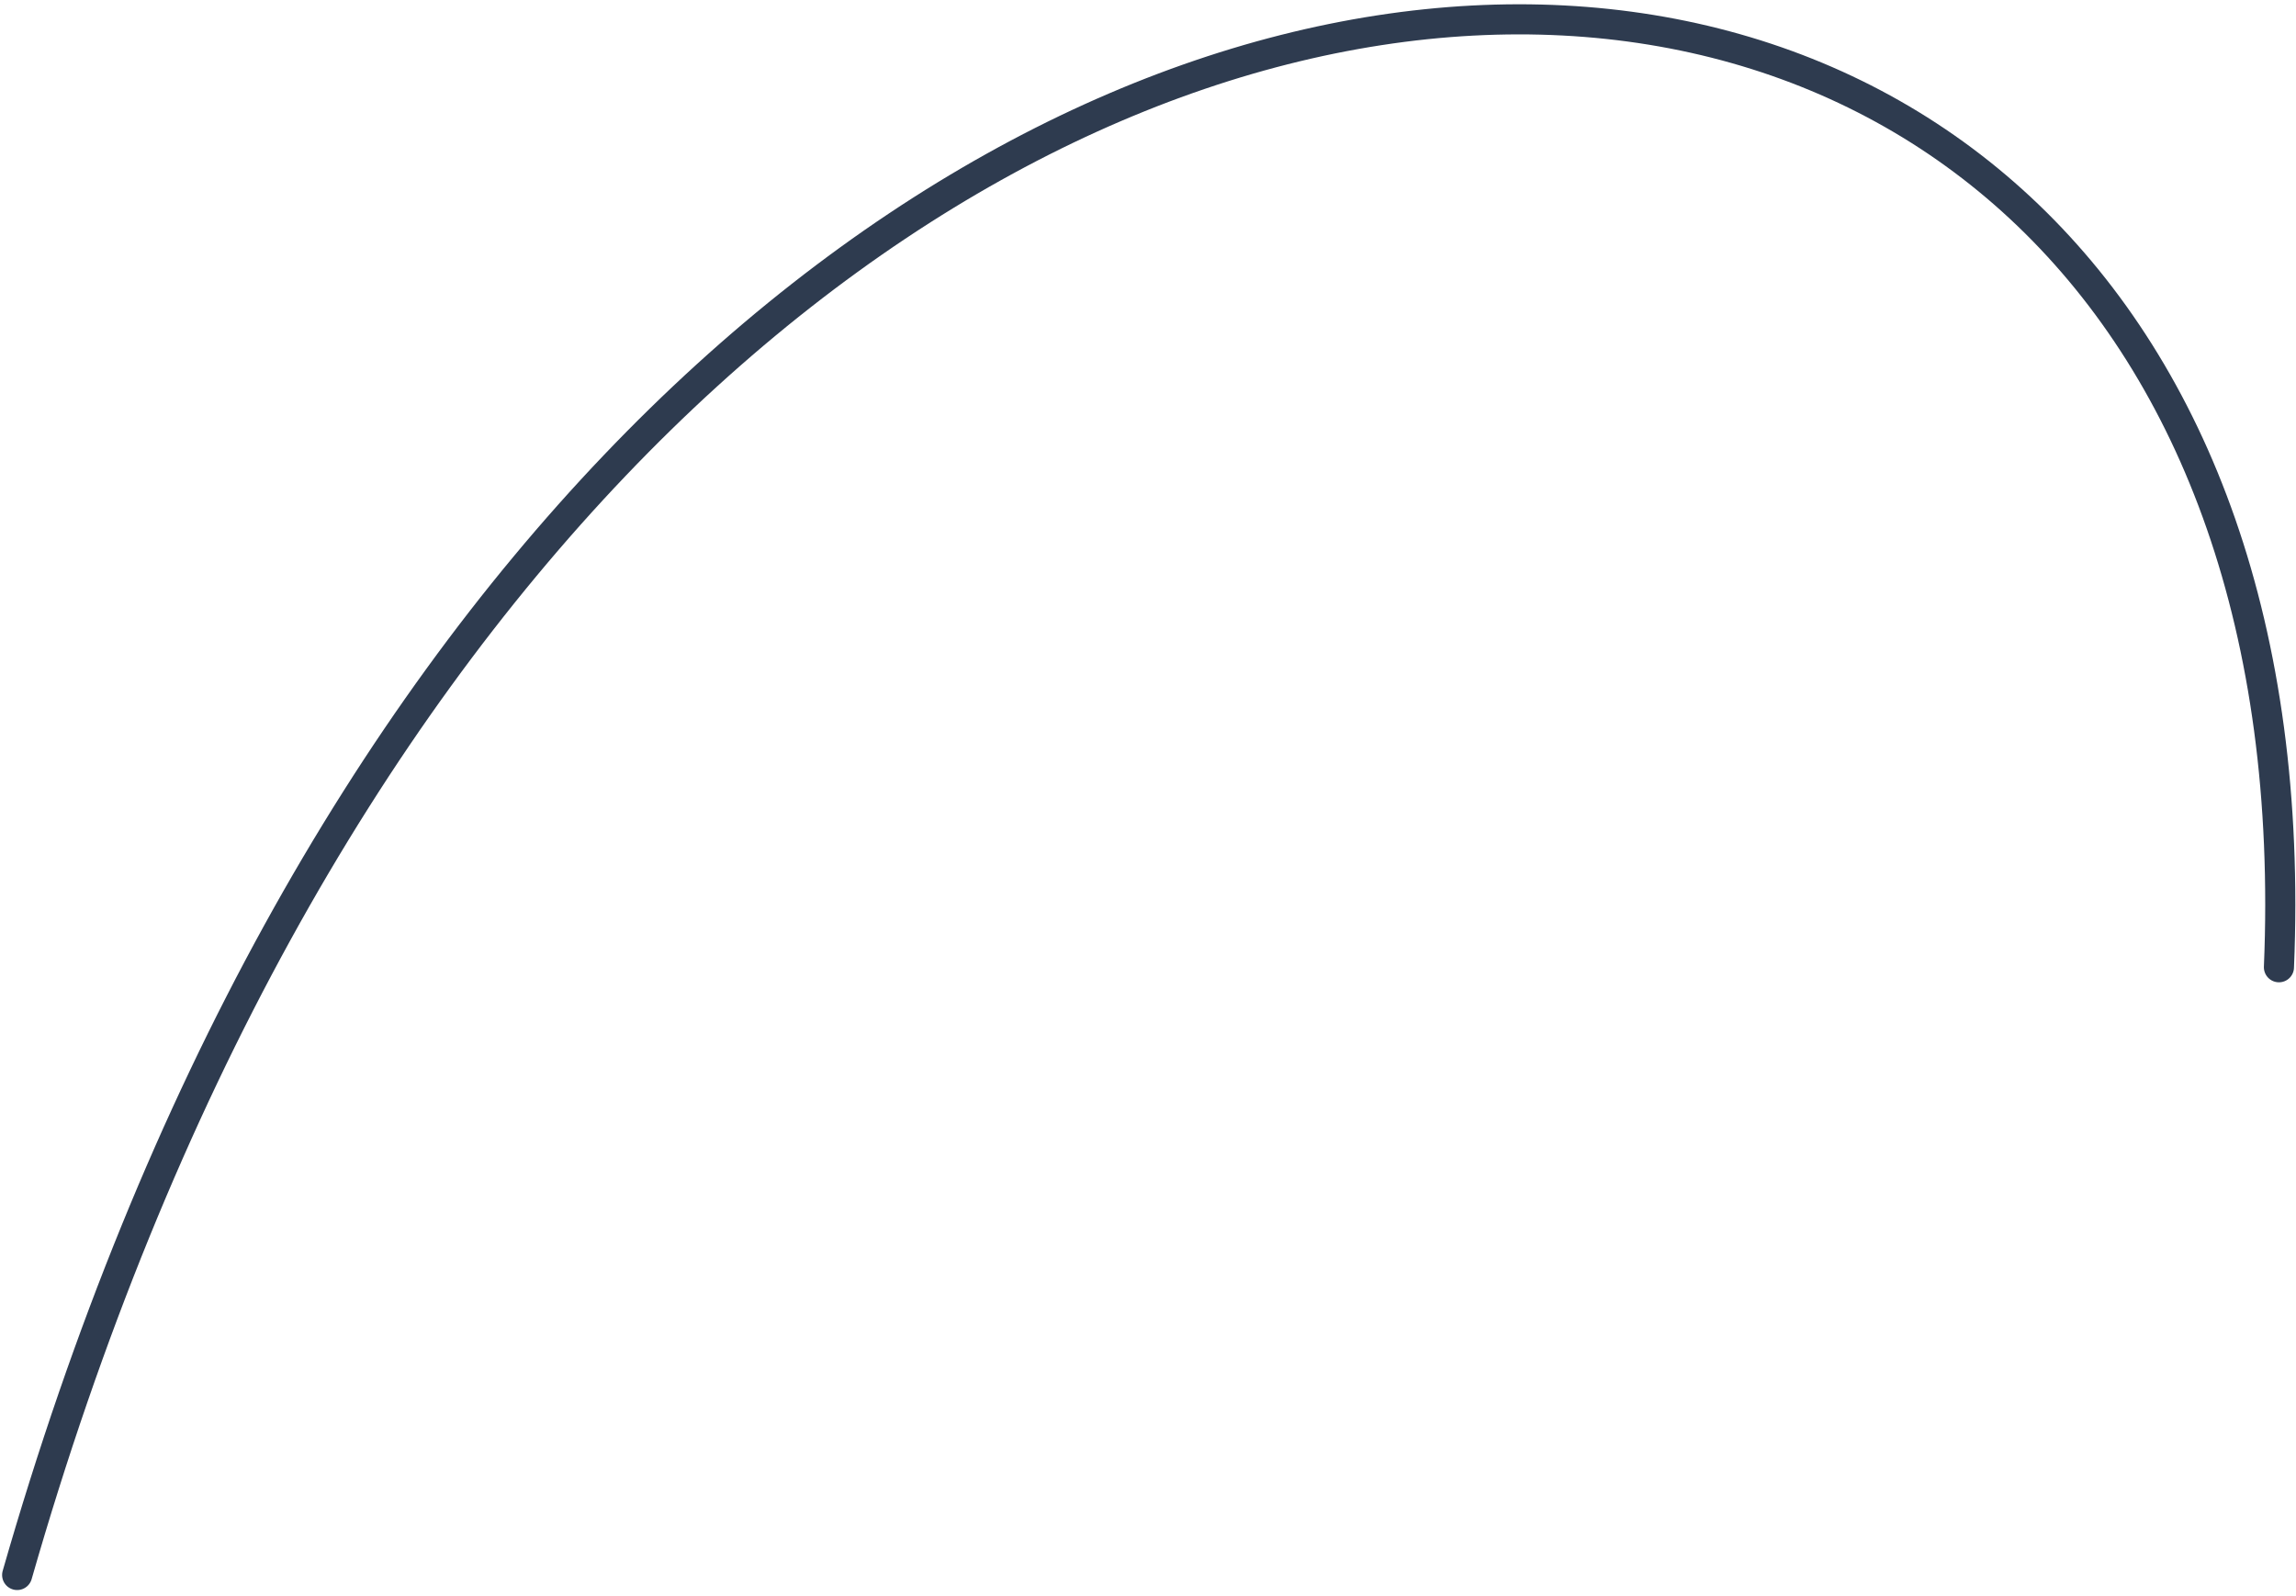 <svg width="305" height="212" viewBox="0 0 305 212" fill="none" xmlns="http://www.w3.org/2000/svg">
<path d="M302.734 128.503C310.273 -51.719 76.614 -50.137 2.28 209.245" stroke="#2E3B4F" stroke-width="4" stroke-linecap="round"/>
</svg>
